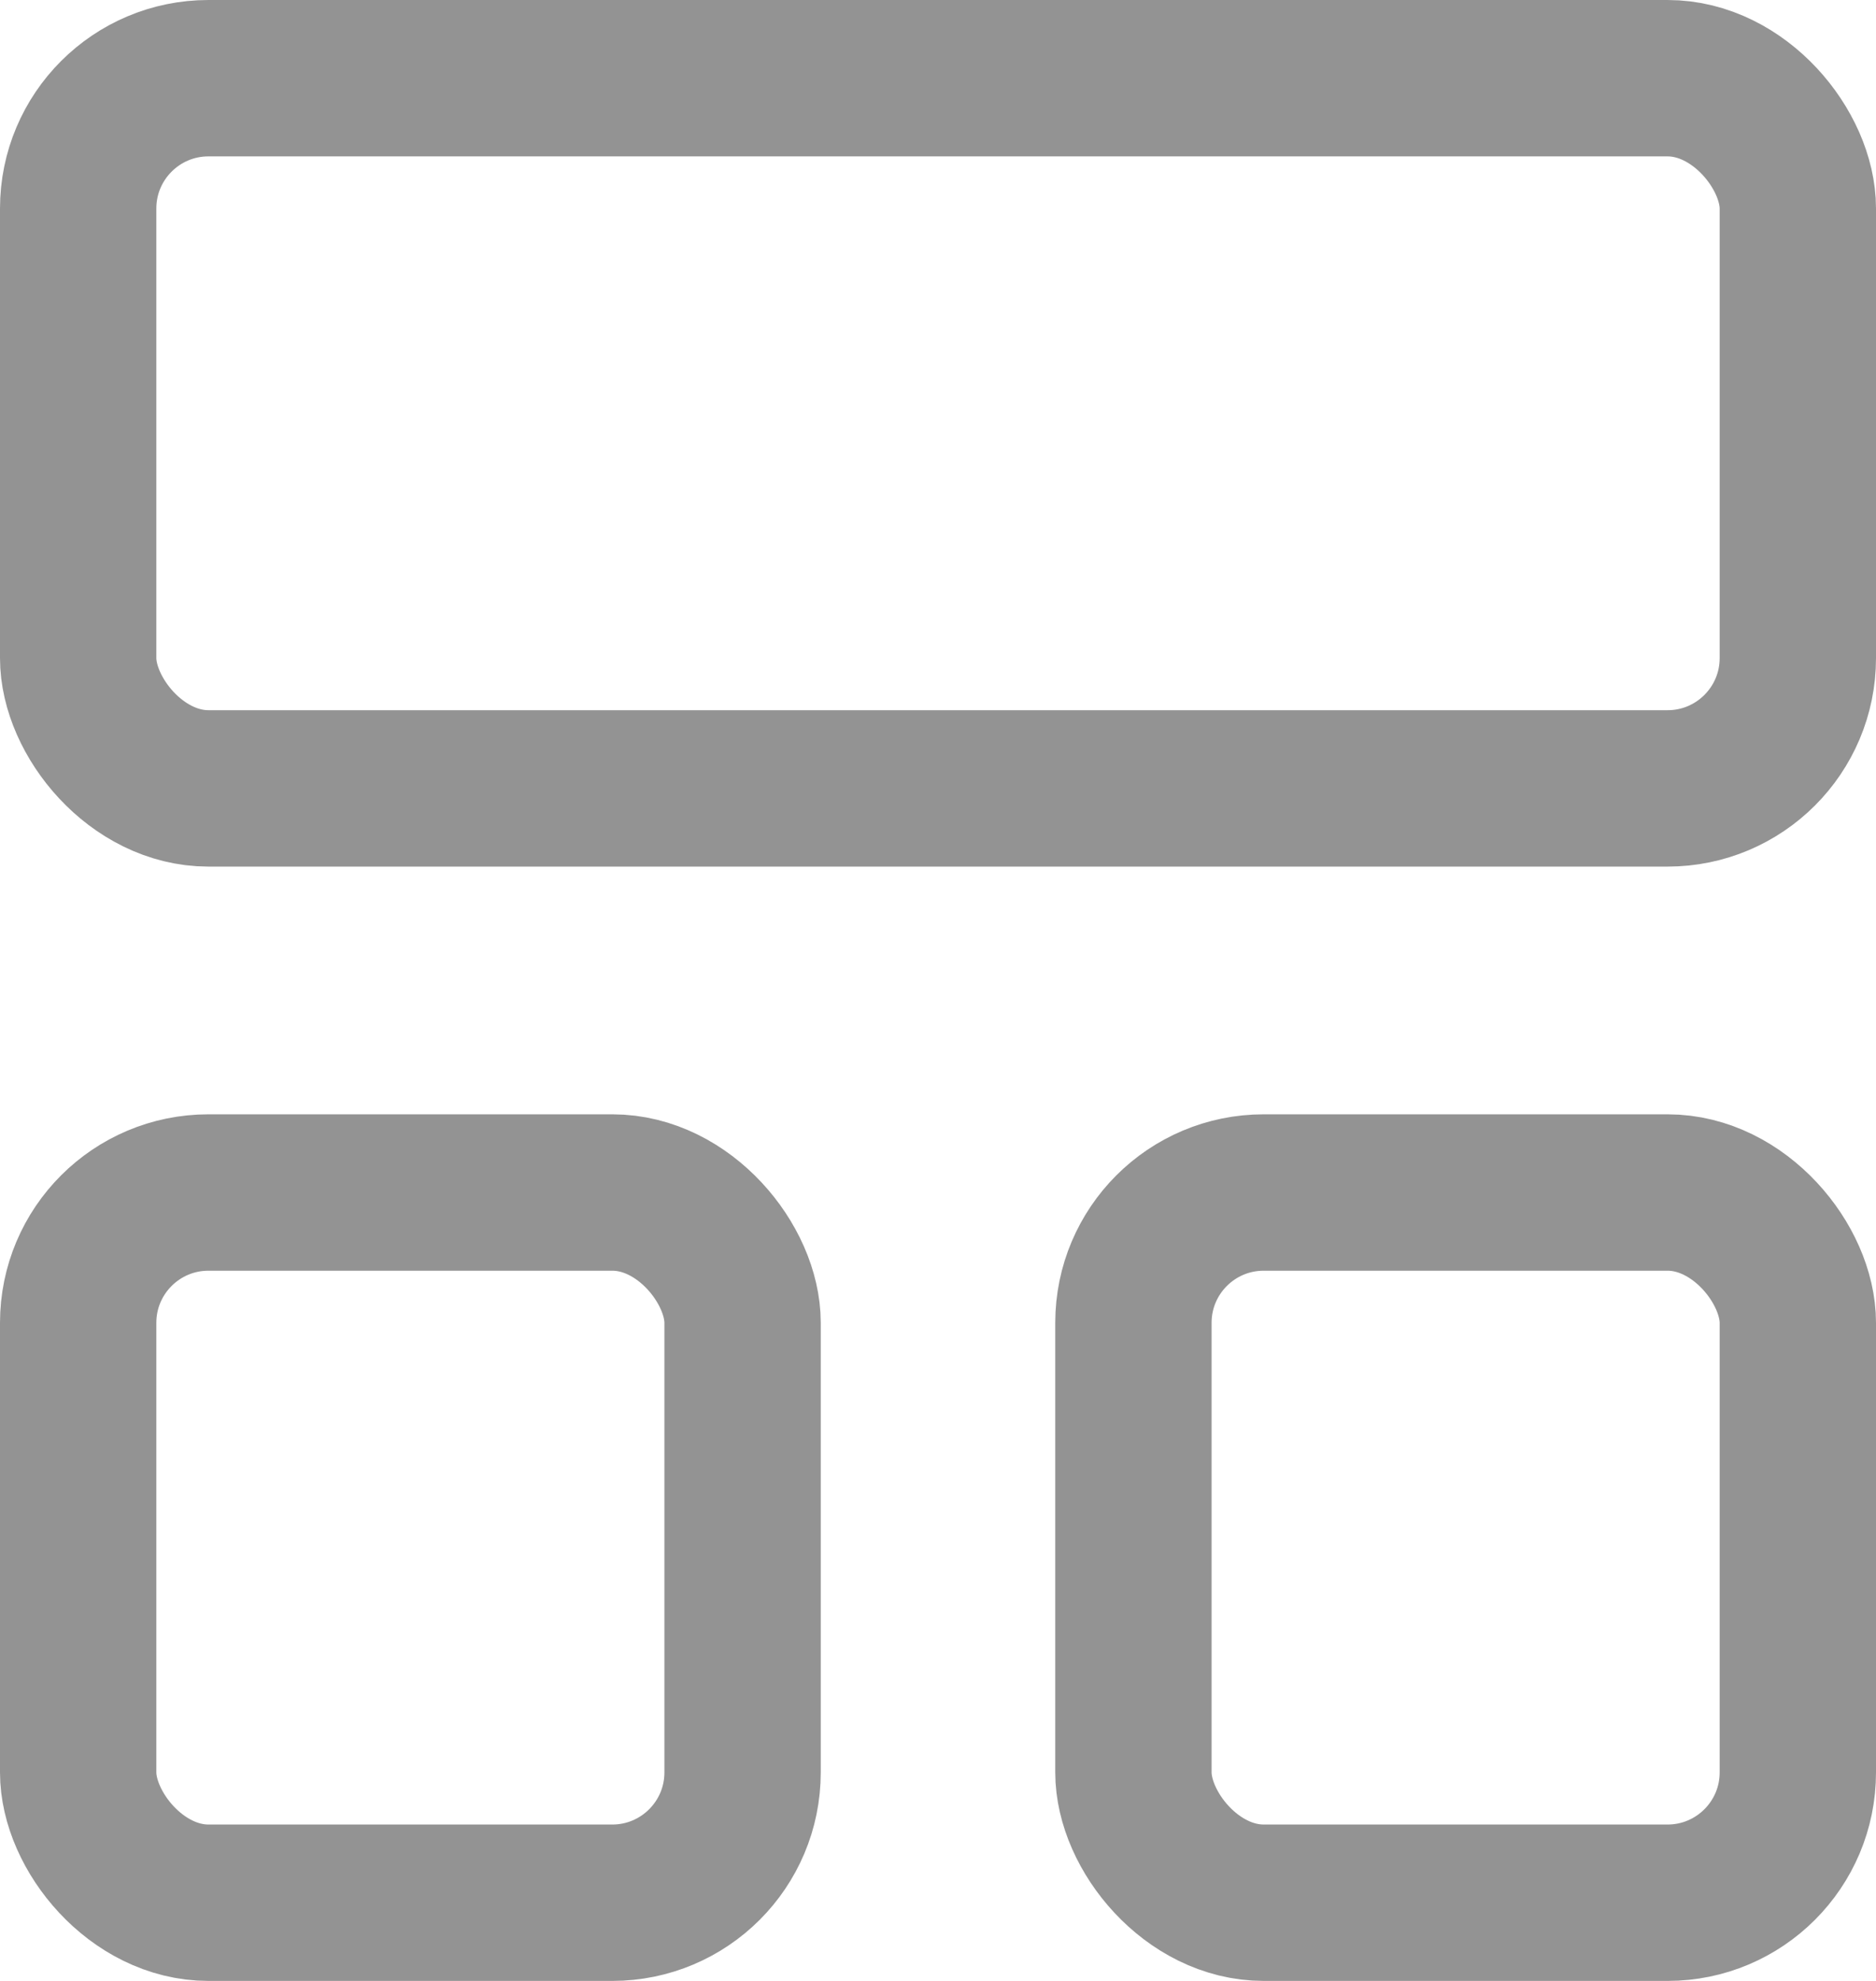 <svg width="18" height="19" viewBox="0 0 18 19" fill="none" xmlns="http://www.w3.org/2000/svg">
<rect x="0.75" y="0.75" width="16.5" height="6.812" rx="1.25" stroke="#939393" stroke-width="1.5"/>
<rect x="0.75" y="11.438" width="6.375" height="6.812" rx="1.25" stroke="#939393" stroke-width="1.5"/>
<rect x="10.875" y="11.438" width="6.375" height="6.812" rx="1.25" stroke="#939393" stroke-width="1.5"/>
</svg>
